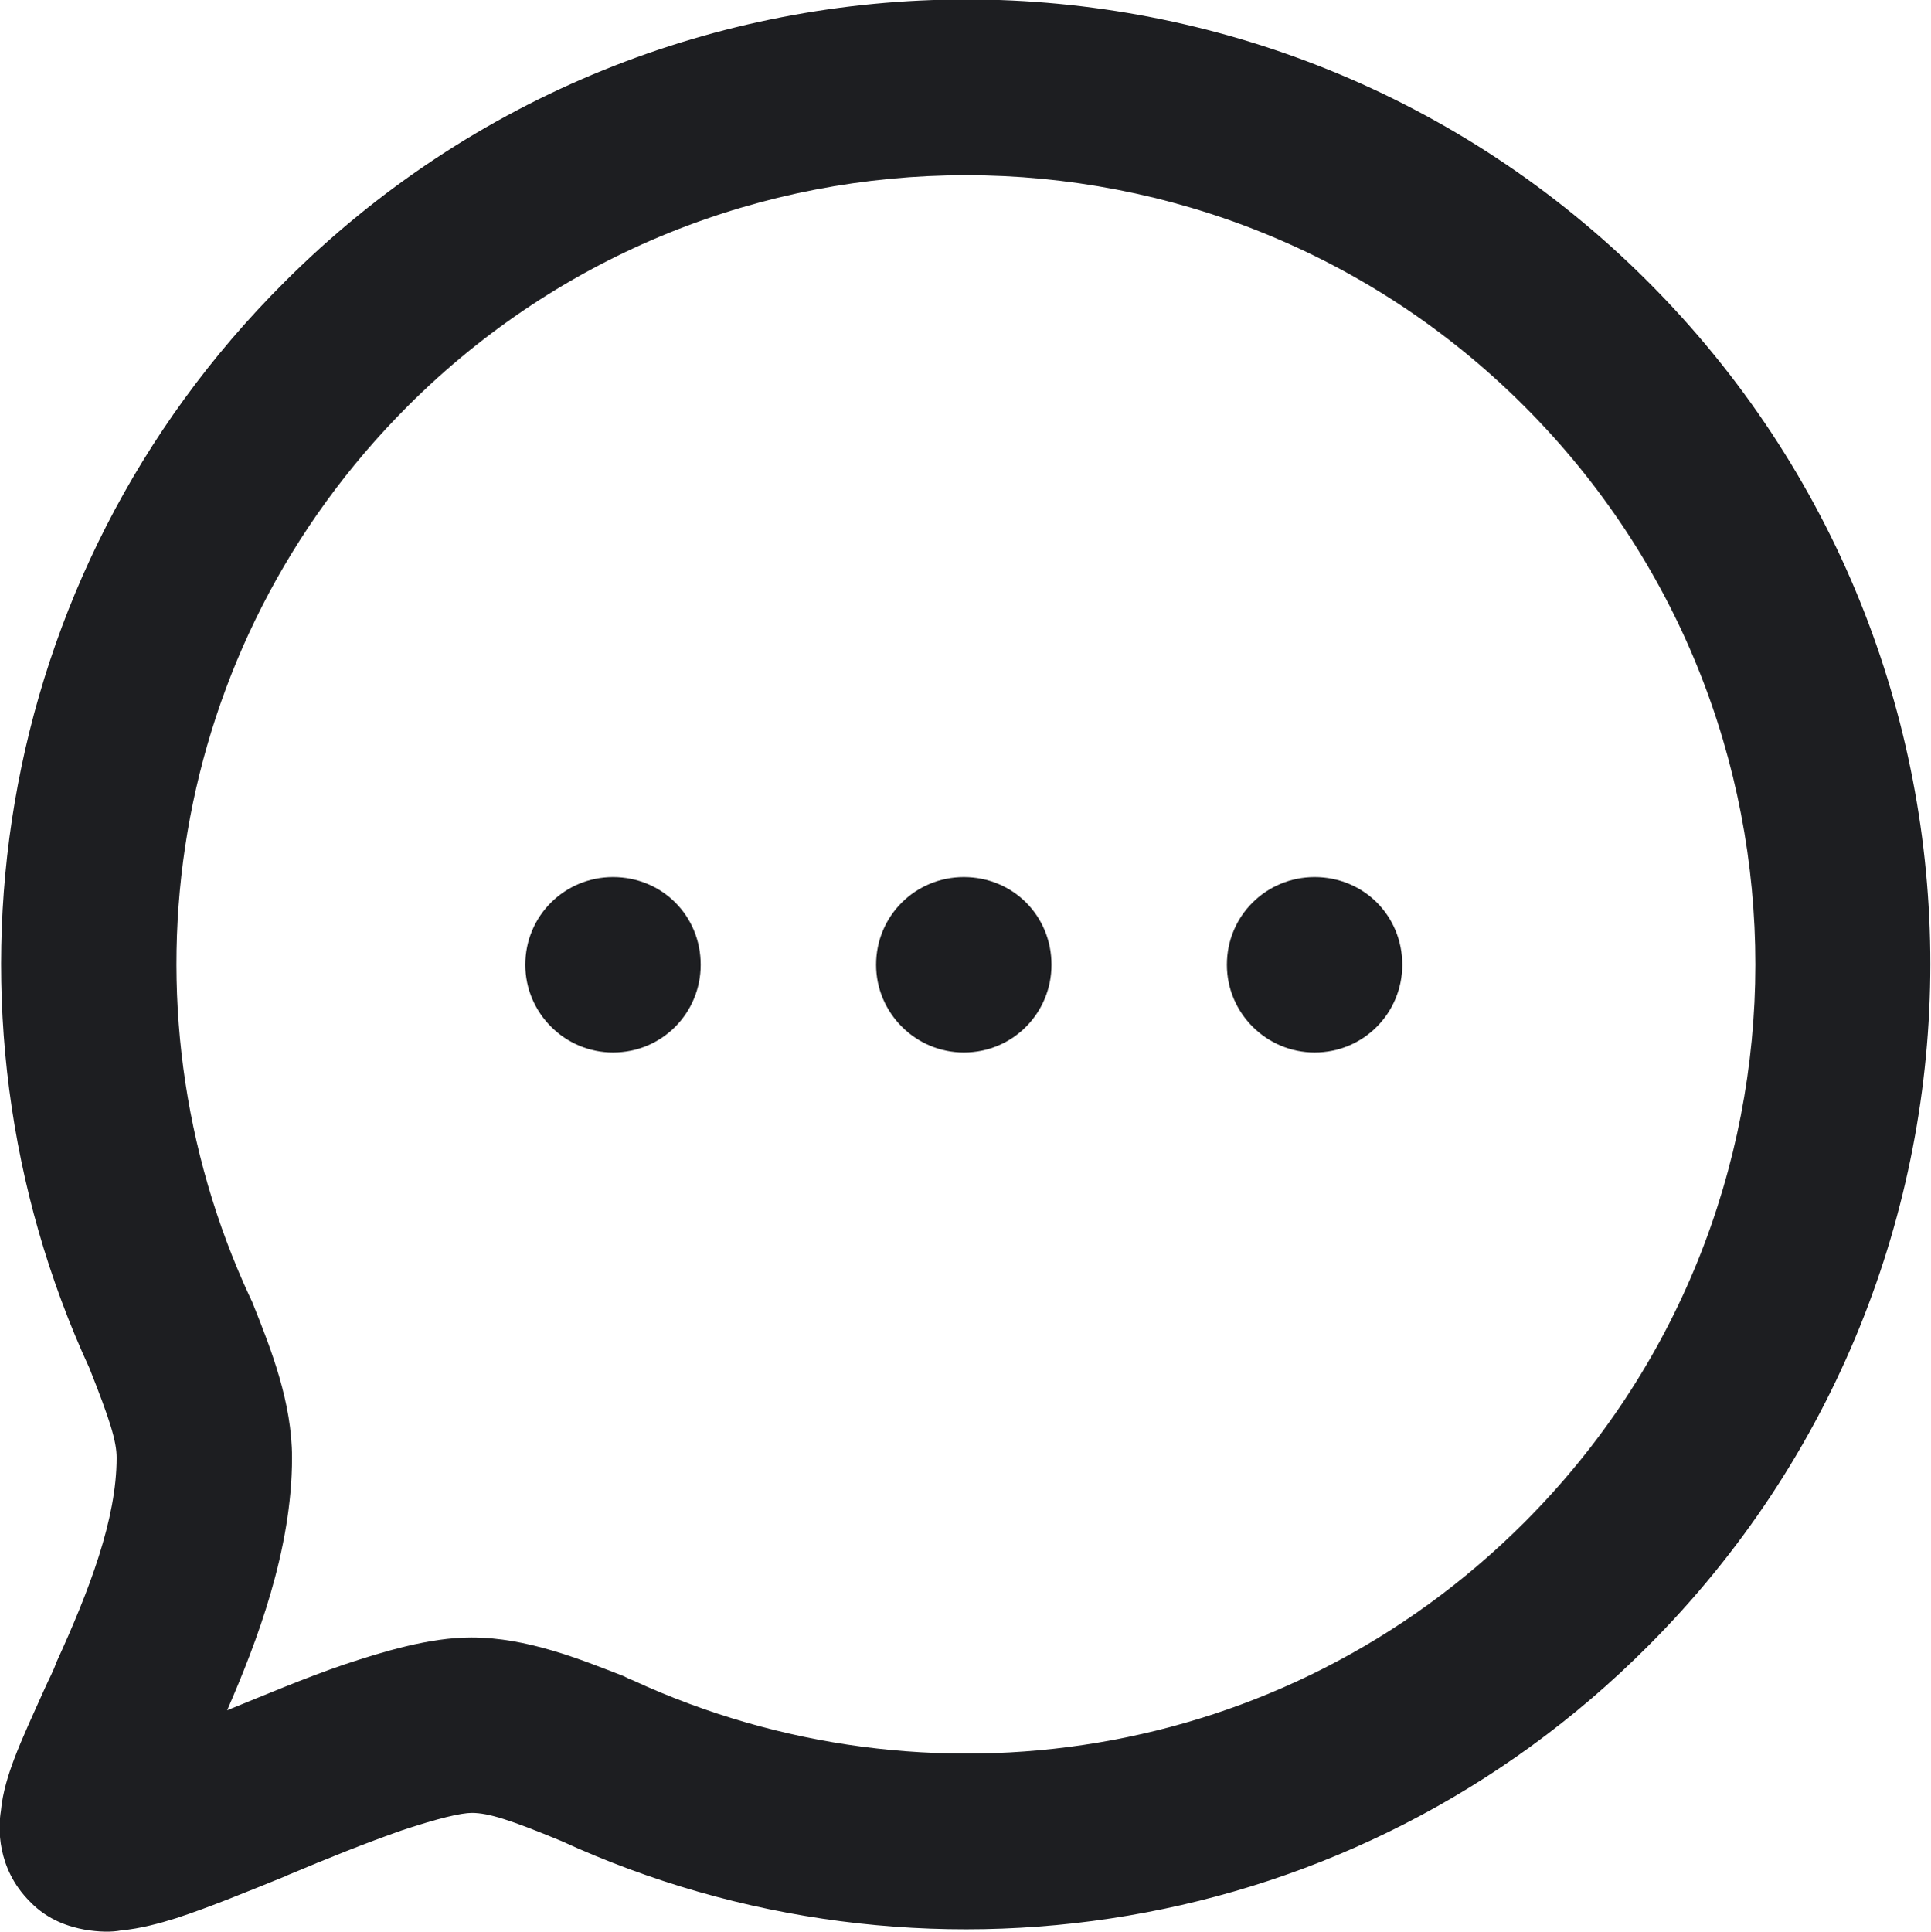 <svg viewBox="0 0 22.019 22.029" fill="none" xmlns="http://www.w3.org/2000/svg" xmlns:xlink="http://www.w3.org/1999/xlink">
    <defs/>
    <path id="Union" d="M3.24 3.22C7.53 -1.08 14.5 -1.08 18.79 3.21C23.09 7.51 23.08 14.48 18.79 18.77C15.44 22.13 10.47 22.86 6.4 20.99C5.82 20.75 5.57 20.67 5.38 20.67C5.26 20.67 5 20.73 4.58 20.87C4.18 21.01 3.73 21.19 3.28 21.38L3.26 21.39C2.84 21.56 2.38 21.75 2.01 21.87C1.82 21.93 1.6 21.99 1.38 22.01C1.28 22.03 1.13 22.03 0.96 22C0.8 21.97 0.55 21.9 0.34 21.68C-0.04 21.3 -0.02 20.83 0.01 20.65C0.03 20.43 0.1 20.22 0.16 20.06C0.25 19.82 0.39 19.52 0.52 19.23C0.56 19.14 0.61 19.05 0.64 18.96C1.02 18.13 1.33 17.32 1.33 16.62C1.33 16.43 1.25 16.18 1.02 15.6C-0.85 11.54 -0.12 6.57 3.24 3.22ZM17.38 4.63C13.87 1.12 8.16 1.12 4.65 4.63C1.9 7.38 1.3 11.45 2.85 14.79C2.86 14.8 2.86 14.82 2.87 14.83L2.89 14.88C3.09 15.38 3.33 15.99 3.33 16.62C3.33 17.67 2.93 18.72 2.59 19.5C3.01 19.33 3.48 19.13 3.92 18.98C4.37 18.83 4.9 18.67 5.37 18.67L5.38 18.67C6.01 18.67 6.62 18.92 7.11 19.11L7.17 19.14C7.19 19.15 7.2 19.15 7.22 19.16C10.56 20.7 14.63 20.11 17.38 17.36C20.89 13.85 20.9 8.15 17.38 4.63ZM7.99 11C7.99 11.55 7.55 12 6.99 12C6.44 12 5.99 11.55 5.99 11C5.99 10.44 6.44 10 6.99 10C7.55 10 7.99 10.44 7.99 11ZM10.99 12C11.55 12 11.99 11.55 11.99 11C11.99 10.44 11.55 10 10.99 10C10.44 10 9.99 10.44 9.99 11C9.99 11.55 10.44 12 10.99 12ZM14.99 12C15.55 12 15.99 11.55 15.99 11C15.99 10.44 15.55 10 14.99 10C14.44 10 13.99 10.44 13.99 11C13.99 11.55 14.44 12 14.99 12Z" fill="#1D1E21" fill-opacity="1" fill-rule="evenodd"/>
</svg>

